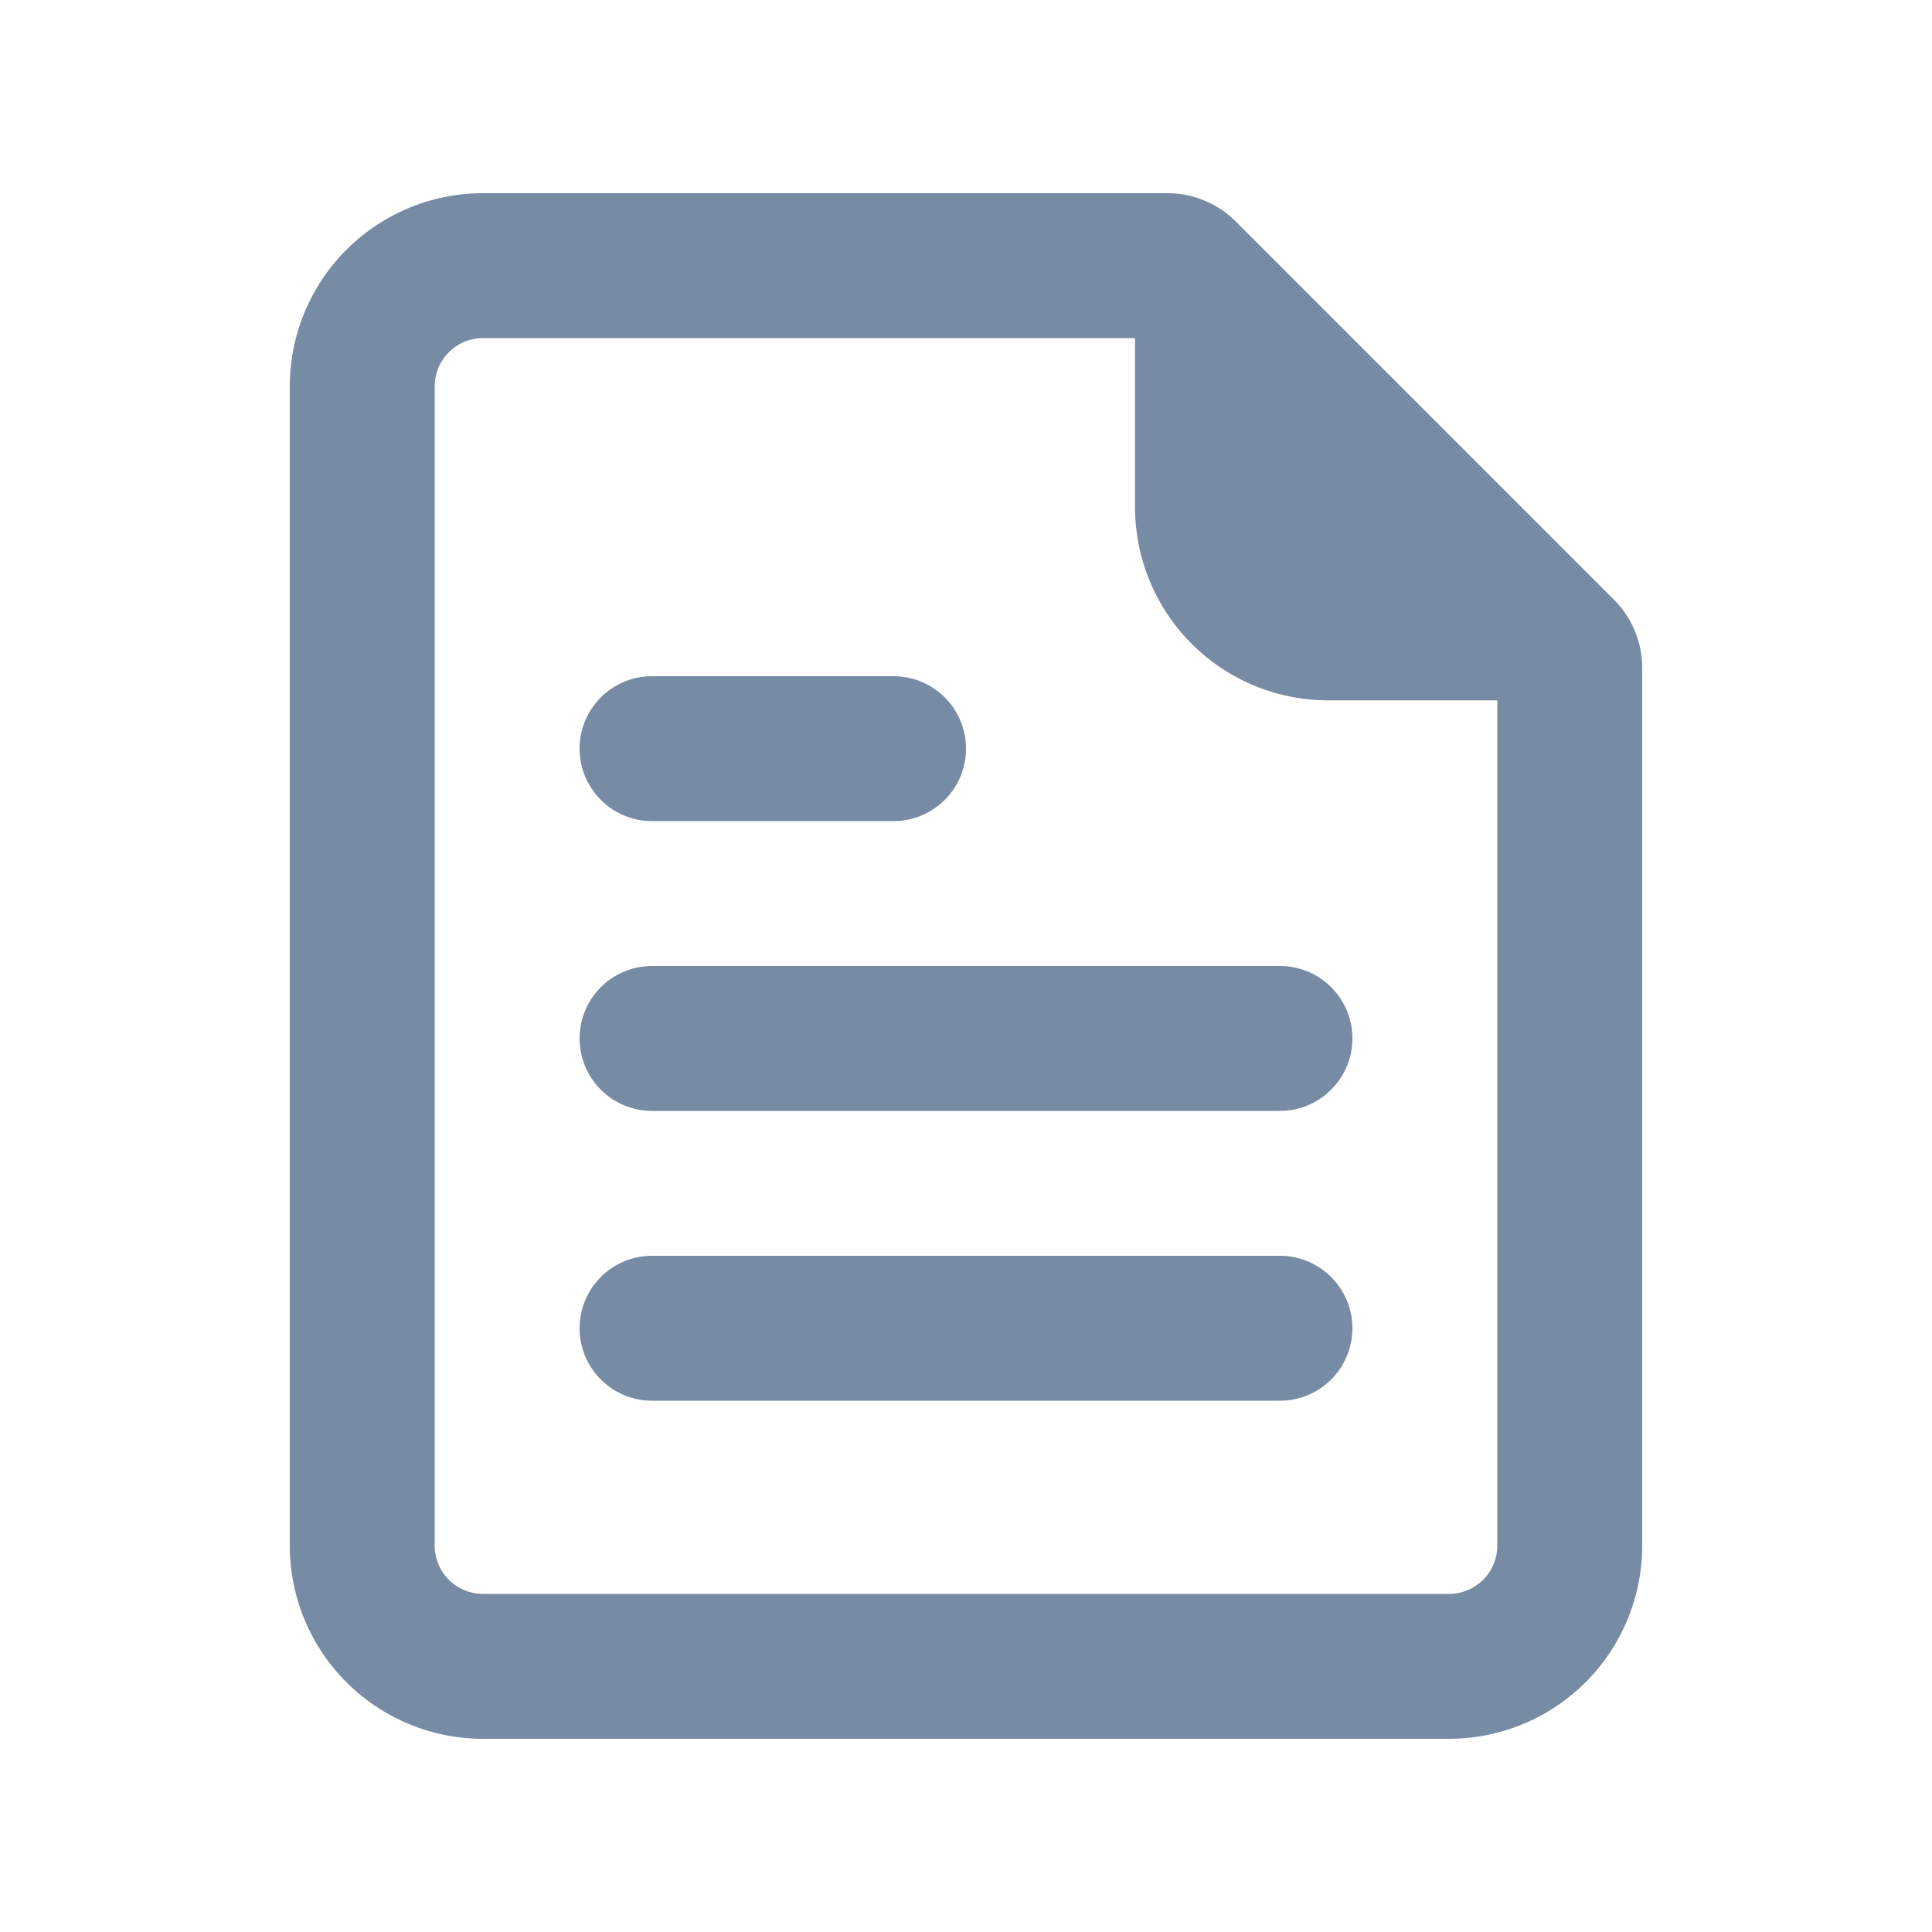 <svg xmlns="http://www.w3.org/2000/svg" width="20" height="20" fill="none"><path fill="#788BA5" d="M6.75 7a.75.75 0 0 0 0 1.5h2.5a.75.75 0 0 0 0-1.5zM6 10.75a.75.75 0 0 1 .75-.75h6.5a.75.75 0 0 1 0 1.5h-6.5a.75.75 0 0 1-.75-.75M6.75 13a.75.75 0 0 0 0 1.5h6.5a.75.75 0 0 0 0-1.5z"/><path fill="#788BA5" fill-rule="evenodd" d="M3 4v12a2 2 0 0 0 2 2h10a2 2 0 0 0 2-2V6.914a1 1 0 0 0-.293-.707l-3.914-3.914A1 1 0 0 0 12.086 2H5a2 2 0 0 0-2 2m1.5 0v12a.5.5 0 0 0 .5.5h10a.5.5 0 0 0 .5-.5V7.25h-1.75a2 2 0 0 1-2-2V3.5H5a.5.5 0 0 0-.5.5" clip-rule="evenodd"/></svg>
